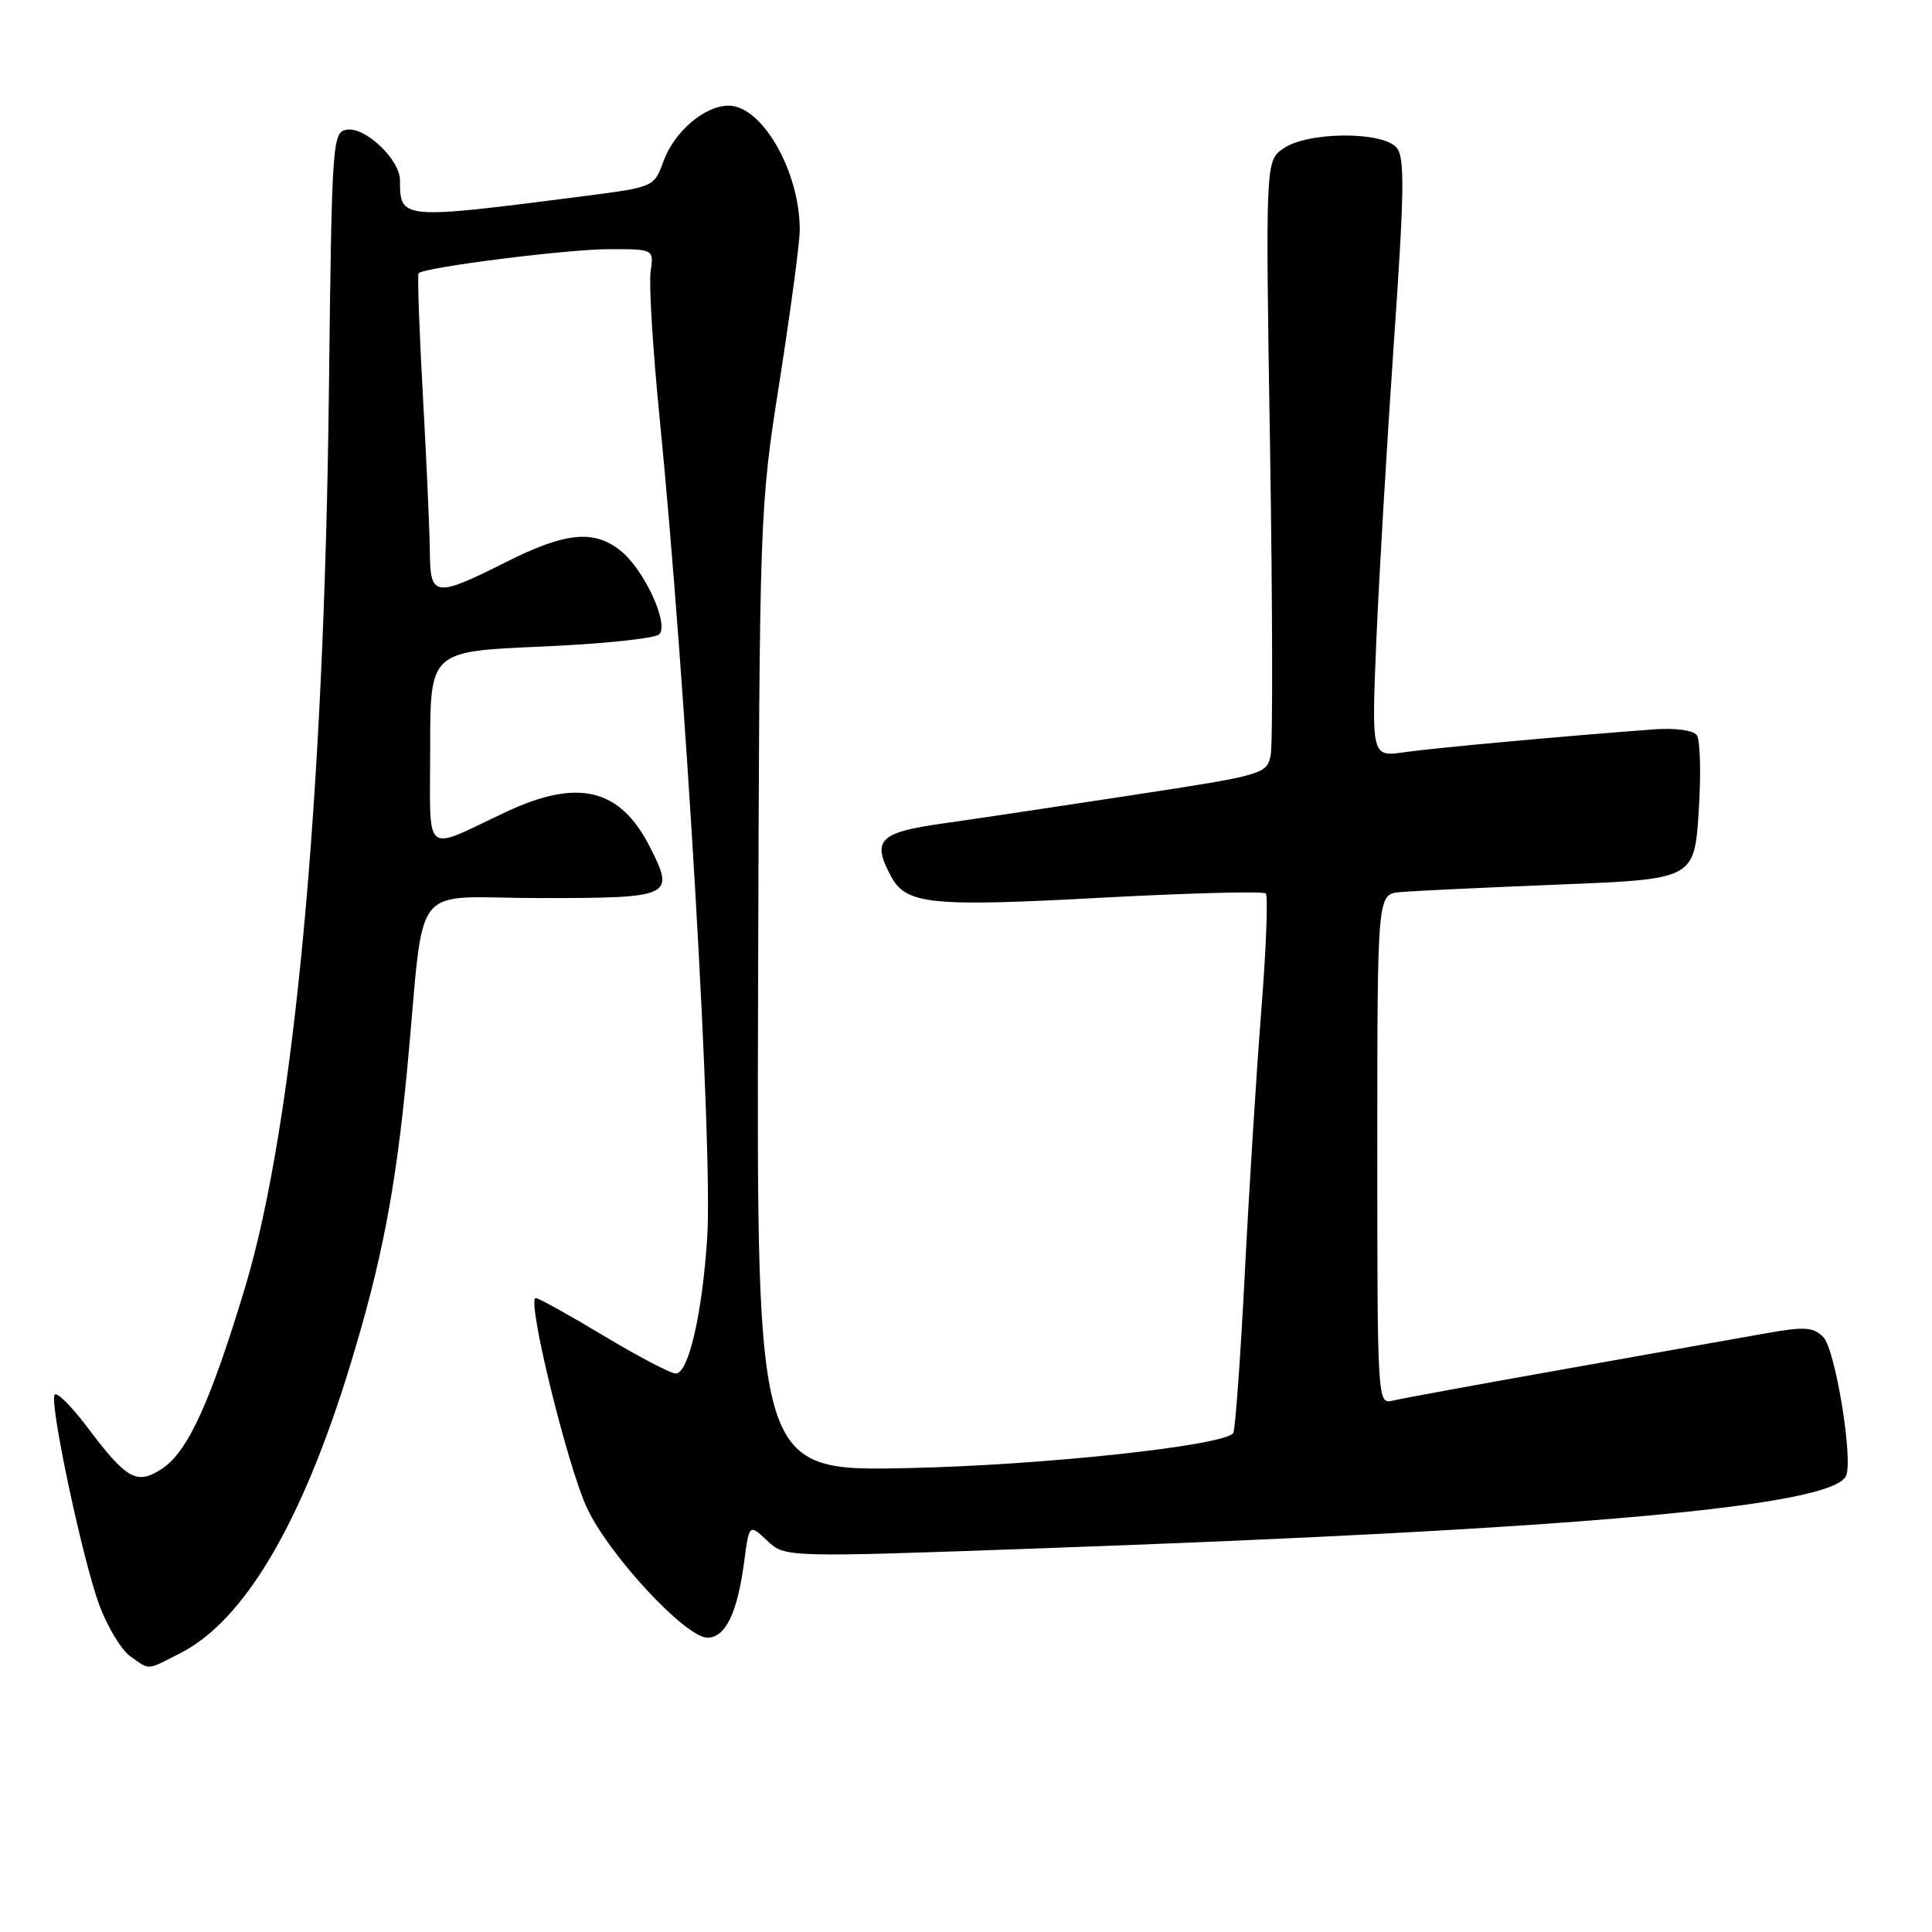 <?xml version="1.0" encoding="UTF-8" standalone="no"?>
<!DOCTYPE svg PUBLIC "-//W3C//DTD SVG 1.1//EN" "http://www.w3.org/Graphics/SVG/1.1/DTD/svg11.dtd" >
<svg xmlns="http://www.w3.org/2000/svg" xmlns:xlink="http://www.w3.org/1999/xlink" version="1.1" viewBox="0 0 256 256">
 <g >
 <path fill="currentColor"
d=" M 23.93 219.03 C 32.37 214.73 40.01 201.78 46.37 181.00 C 50.59 167.22 52.45 157.53 53.97 141.50 C 56.38 115.99 54.02 119.00 71.60 119.00 C 89.09 119.00 89.48 118.82 86.08 112.16 C 82.14 104.44 76.57 103.11 67.00 107.61 C 55.89 112.83 57.00 113.77 57.00 99.13 C 57.00 86.31 57.00 86.31 71.68 85.68 C 79.75 85.33 86.80 84.60 87.35 84.05 C 88.70 82.70 85.32 75.39 82.18 72.93 C 78.64 70.14 74.87 70.54 67.00 74.50 C 57.68 79.19 57.01 79.11 56.96 73.25 C 56.94 70.64 56.53 61.30 56.04 52.51 C 55.55 43.71 55.29 36.37 55.47 36.20 C 56.24 35.42 75.10 33.03 80.58 33.02 C 86.65 33.00 86.65 33.00 86.21 35.99 C 85.97 37.64 86.50 46.30 87.39 55.24 C 90.88 90.46 94.47 152.24 93.71 164.00 C 93.05 174.13 91.23 182.00 89.54 182.00 C 88.87 182.00 84.58 179.75 80.00 177.00 C 75.42 174.25 71.37 172.00 70.99 172.00 C 69.73 172.00 75.19 194.34 77.81 199.88 C 80.79 206.18 90.86 217.00 93.74 217.00 C 96.12 217.00 97.70 213.74 98.60 206.99 C 99.27 201.91 99.27 201.91 101.65 204.14 C 104.03 206.38 104.03 206.38 138.26 205.15 C 209.56 202.60 243.08 199.57 244.63 195.52 C 245.55 193.13 243.16 178.73 241.59 177.16 C 240.24 175.82 239.12 175.75 233.76 176.71 C 230.32 177.32 218.28 179.46 207.00 181.47 C 195.72 183.47 185.60 185.33 184.50 185.60 C 182.53 186.07 182.50 185.58 182.50 152.29 C 182.50 118.50 182.50 118.50 185.50 118.21 C 187.15 118.06 196.60 117.61 206.50 117.21 C 224.50 116.50 224.50 116.50 225.09 107.50 C 225.41 102.55 225.29 98.00 224.83 97.40 C 224.36 96.77 221.95 96.44 219.25 96.64 C 207.67 97.49 190.13 99.10 186.11 99.67 C 181.73 100.30 181.73 100.30 182.37 84.90 C 182.73 76.43 183.78 58.62 184.70 45.33 C 186.09 25.34 186.15 20.89 185.07 19.58 C 183.23 17.37 173.26 17.43 170.06 19.67 C 167.68 21.34 167.68 21.34 168.29 59.42 C 168.62 80.36 168.66 98.66 168.37 100.07 C 167.85 102.58 167.44 102.70 150.17 105.34 C 140.45 106.83 129.01 108.54 124.75 109.14 C 116.48 110.32 115.50 111.34 118.06 116.11 C 120.06 119.84 123.28 120.18 145.79 118.96 C 157.53 118.33 167.40 118.07 167.72 118.39 C 168.04 118.70 167.78 125.61 167.14 133.73 C 166.50 141.85 165.50 157.72 164.93 168.98 C 164.35 180.24 163.66 189.67 163.40 189.93 C 161.71 191.62 138.12 194.14 120.38 194.53 C 100.26 194.96 100.26 194.96 100.45 131.23 C 100.64 67.59 100.64 67.48 103.30 50.50 C 104.76 41.15 105.97 32.15 105.97 30.50 C 106.01 22.78 100.99 14.00 96.55 14.00 C 93.35 14.00 89.33 17.45 87.89 21.42 C 86.68 24.76 86.62 24.79 77.59 25.96 C 53.04 29.12 53.00 29.12 53.00 23.87 C 53.00 21.17 48.41 16.79 45.97 17.18 C 44.04 17.49 43.97 18.50 43.58 52.00 C 42.94 106.40 38.93 149.17 32.47 170.60 C 27.88 185.80 24.87 192.38 21.49 194.60 C 18.12 196.81 16.82 196.09 11.53 189.06 C 9.35 186.17 7.41 184.28 7.21 184.86 C 6.65 186.54 11.02 206.96 13.18 212.74 C 14.26 215.62 16.11 218.66 17.29 219.49 C 19.93 221.34 19.33 221.38 23.93 219.03 Z "/>
</g>
</svg>